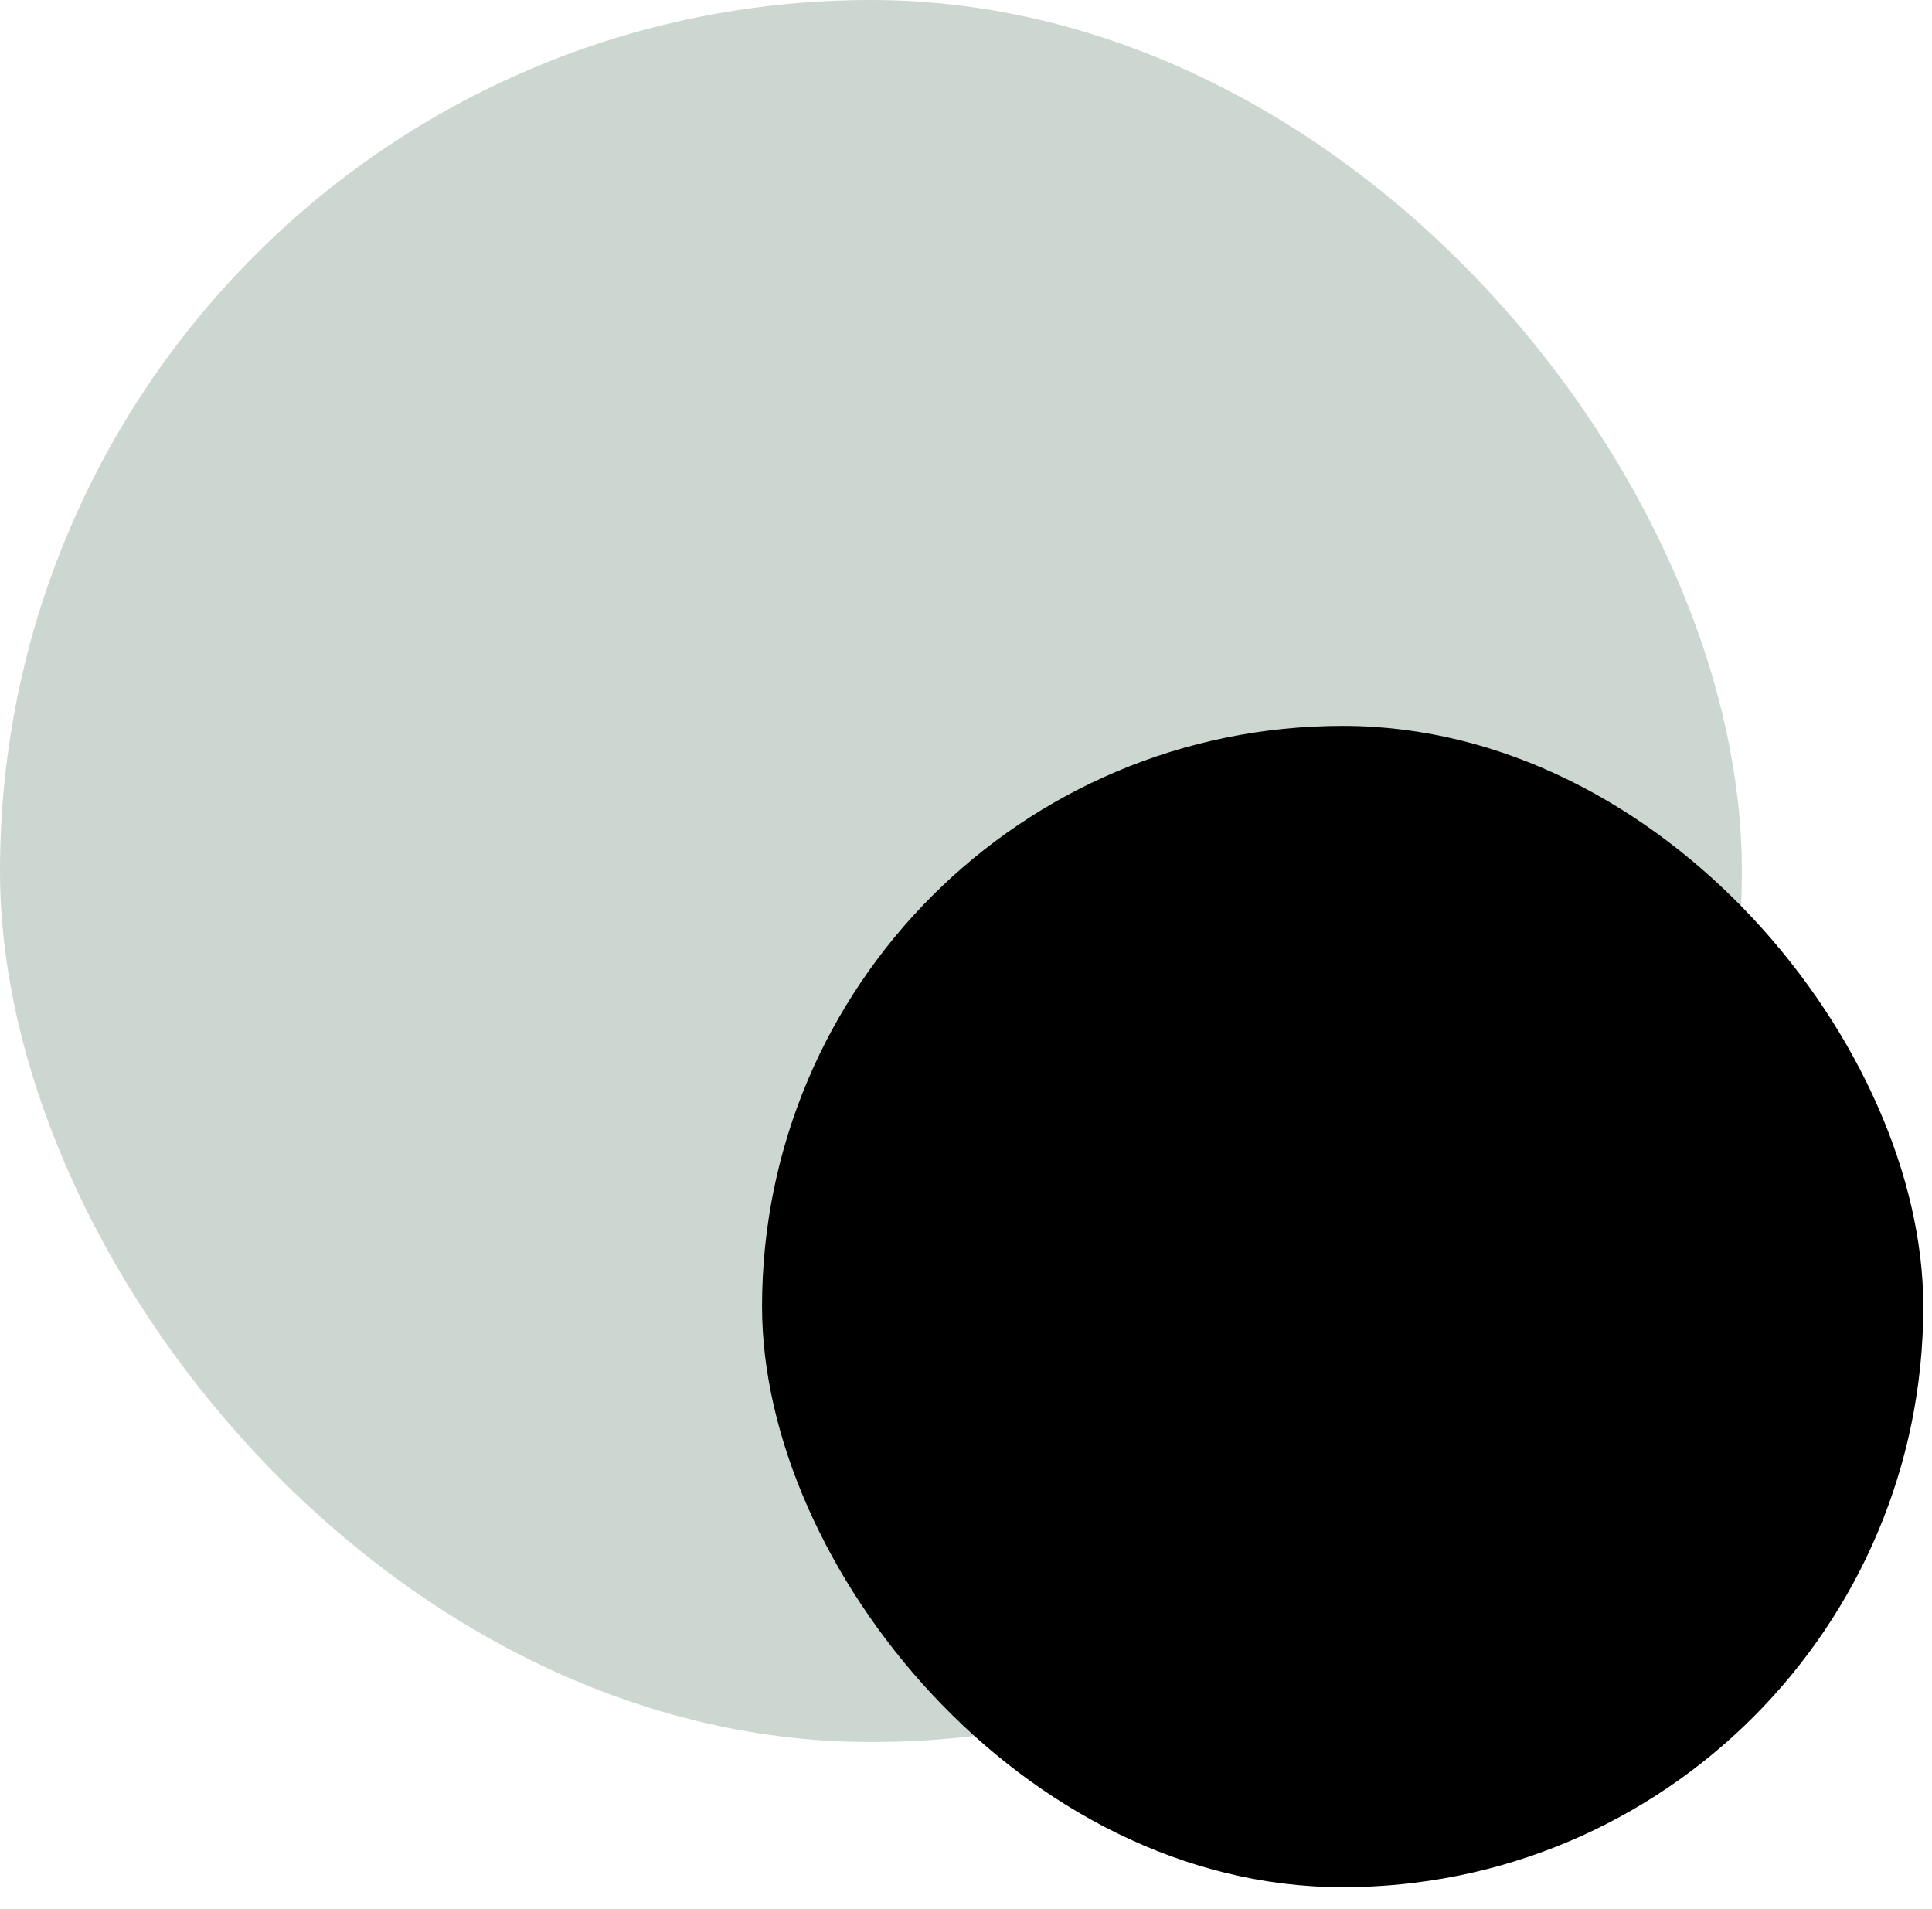 <svg width="83" height="82" viewBox="0 0 83 82" fill="none" xmlns="http://www.w3.org/2000/svg">
<rect opacity="0.2" width="74.832" height="74.832" rx="37.416" fill="#083719"/>
<rect x="32.738" y="31.18" width="49.888" height="49.888" rx="24.944" fill="#000000"/>
</svg>
